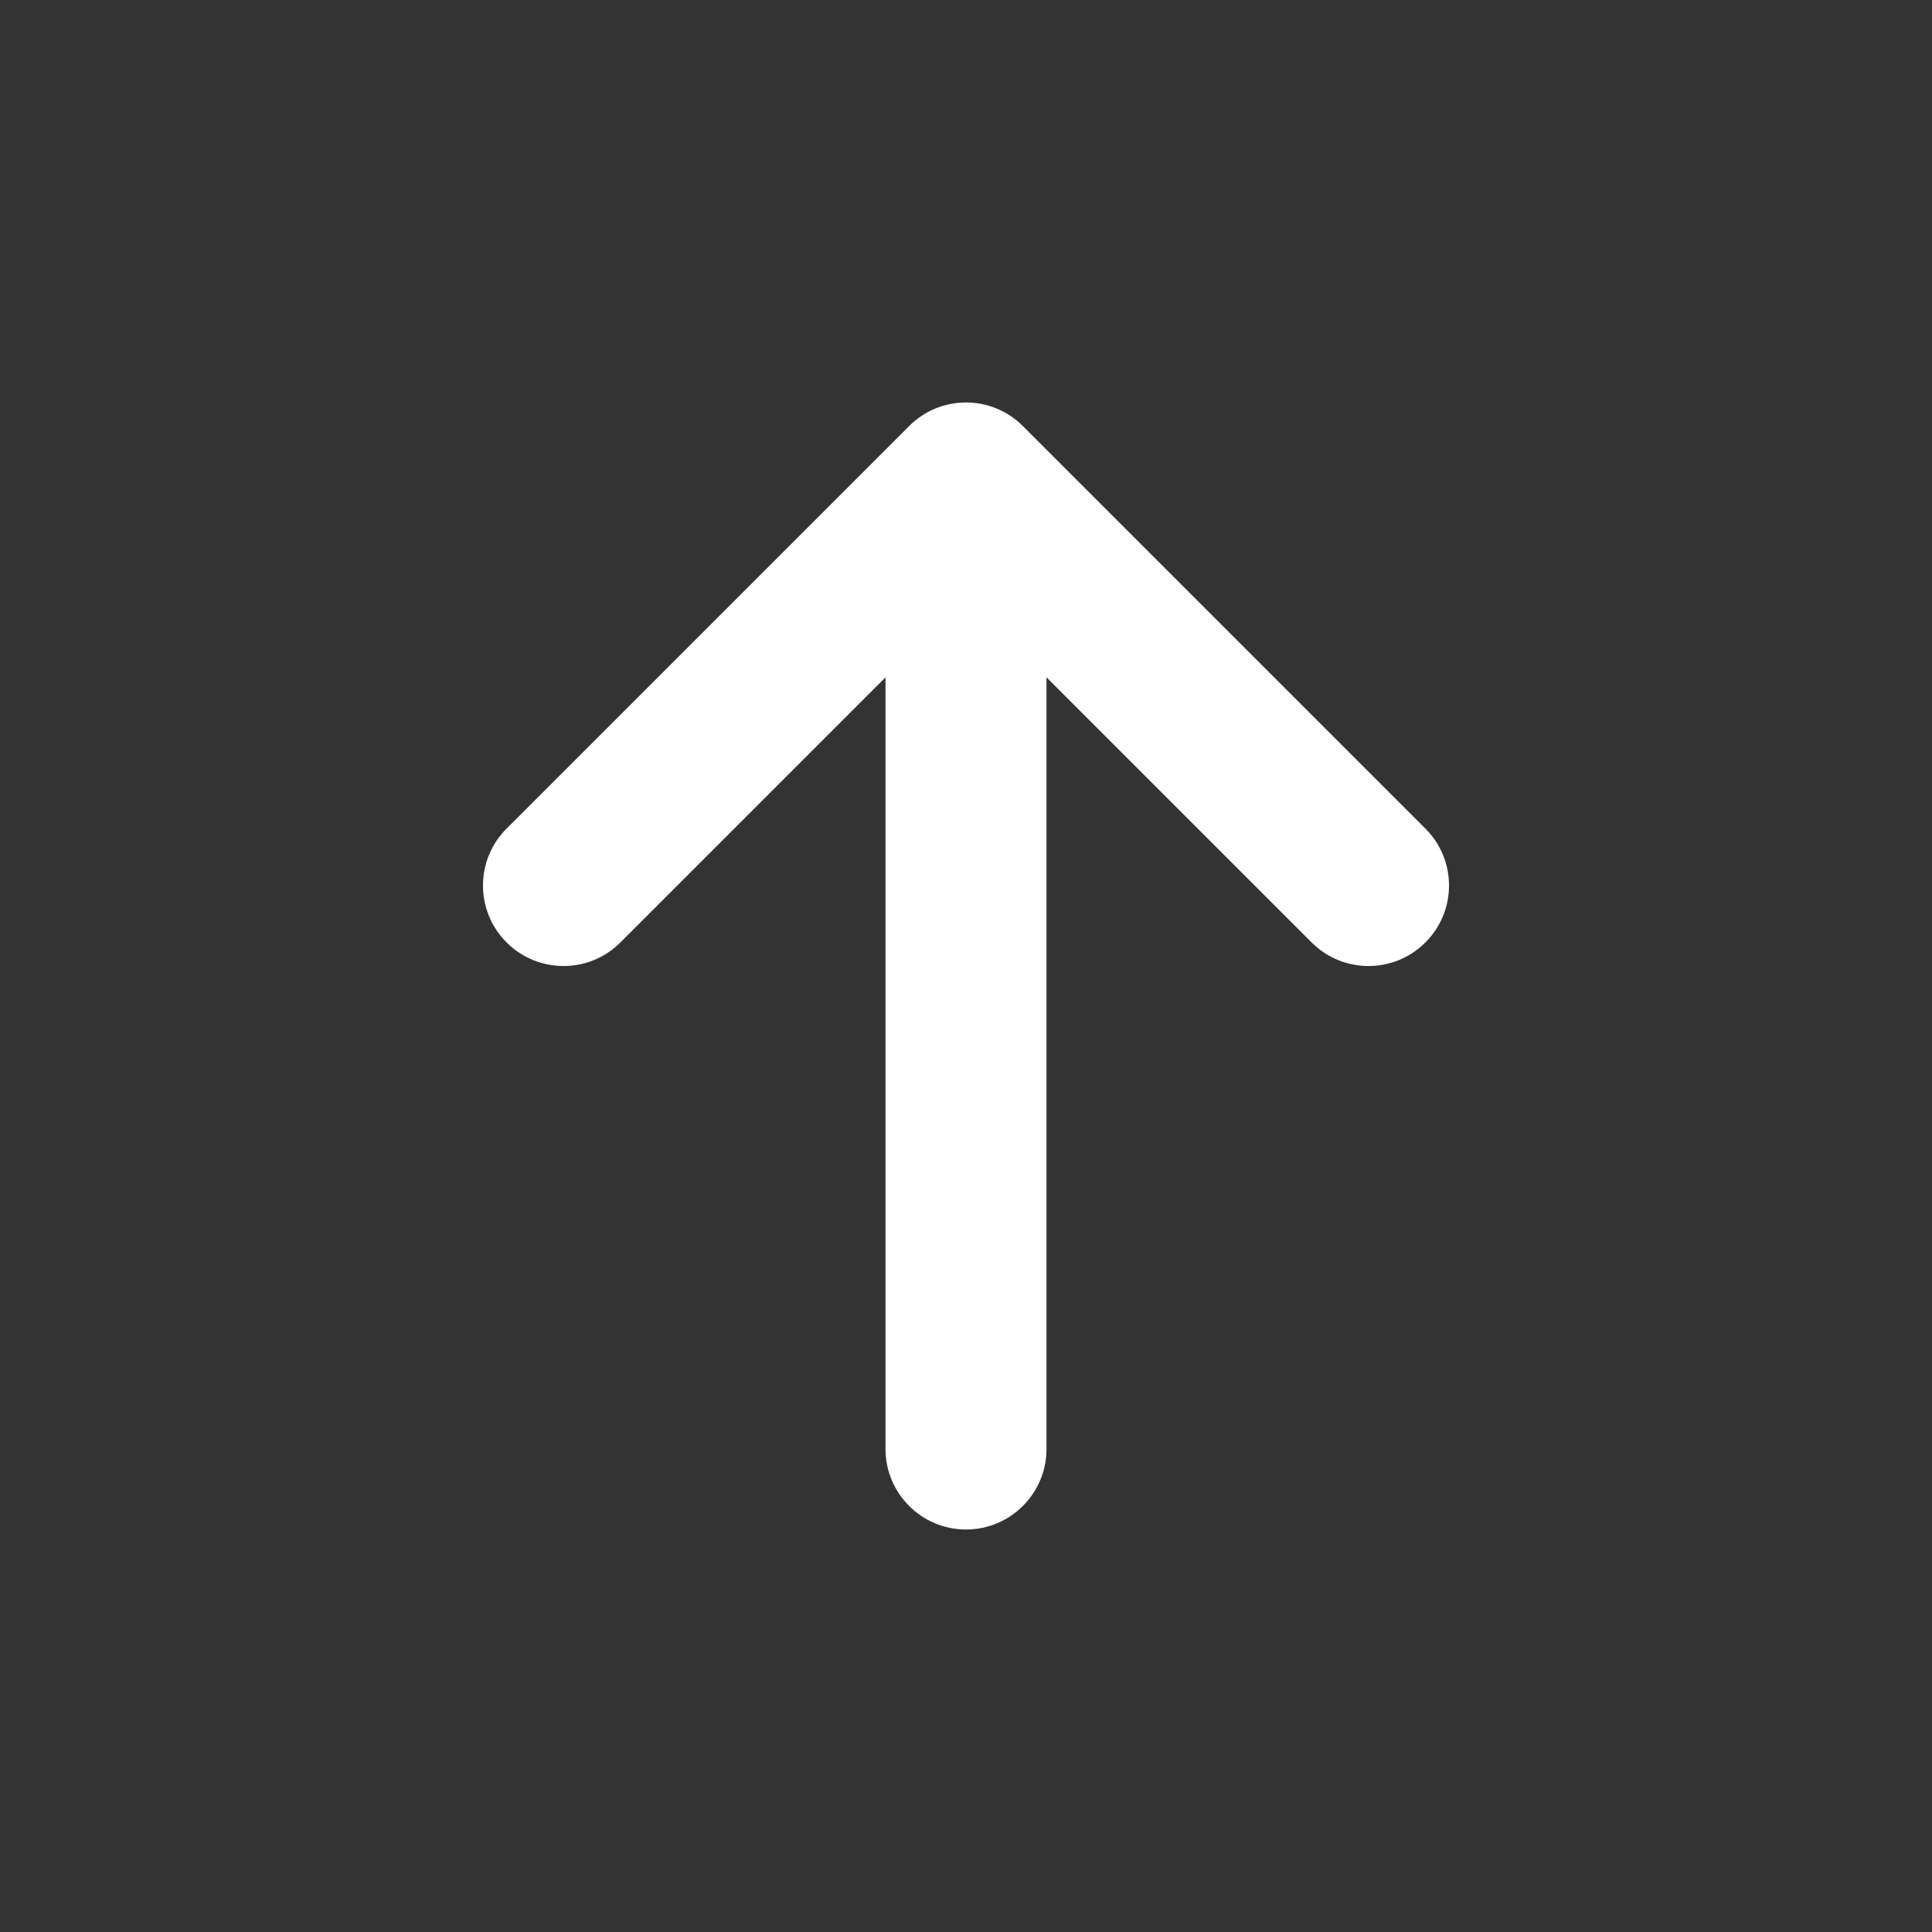 <svg width="24" height="24" viewBox="0 0 24 24" fill="none" xmlns="http://www.w3.org/2000/svg">
<rect x="0" y="0" width="24" height="24" fill="#333333" stroke="none"/>
<path d="M6.293 10.293C5.902 10.683 5.902 11.317 6.293 11.707C6.683 12.098 7.317 12.098 7.707 11.707L6.293 10.293ZM12 6L12.707 5.293C12.317 4.902 11.683 4.902 11.293 5.293L12 6ZM16.293 11.707C16.683 12.098 17.317 12.098 17.707 11.707C18.098 11.317 18.098 10.683 17.707 10.293L16.293 11.707ZM11 18C11 18.552 11.448 19 12 19C12.552 19 13 18.552 13 18H11ZM7.707 11.707L12.707 6.707L11.293 5.293L6.293 10.293L7.707 11.707ZM11.293 6.707L16.293 11.707L17.707 10.293L12.707 5.293L11.293 6.707ZM11 6V18H13V6H11Z" fill="white"/>
</svg>
